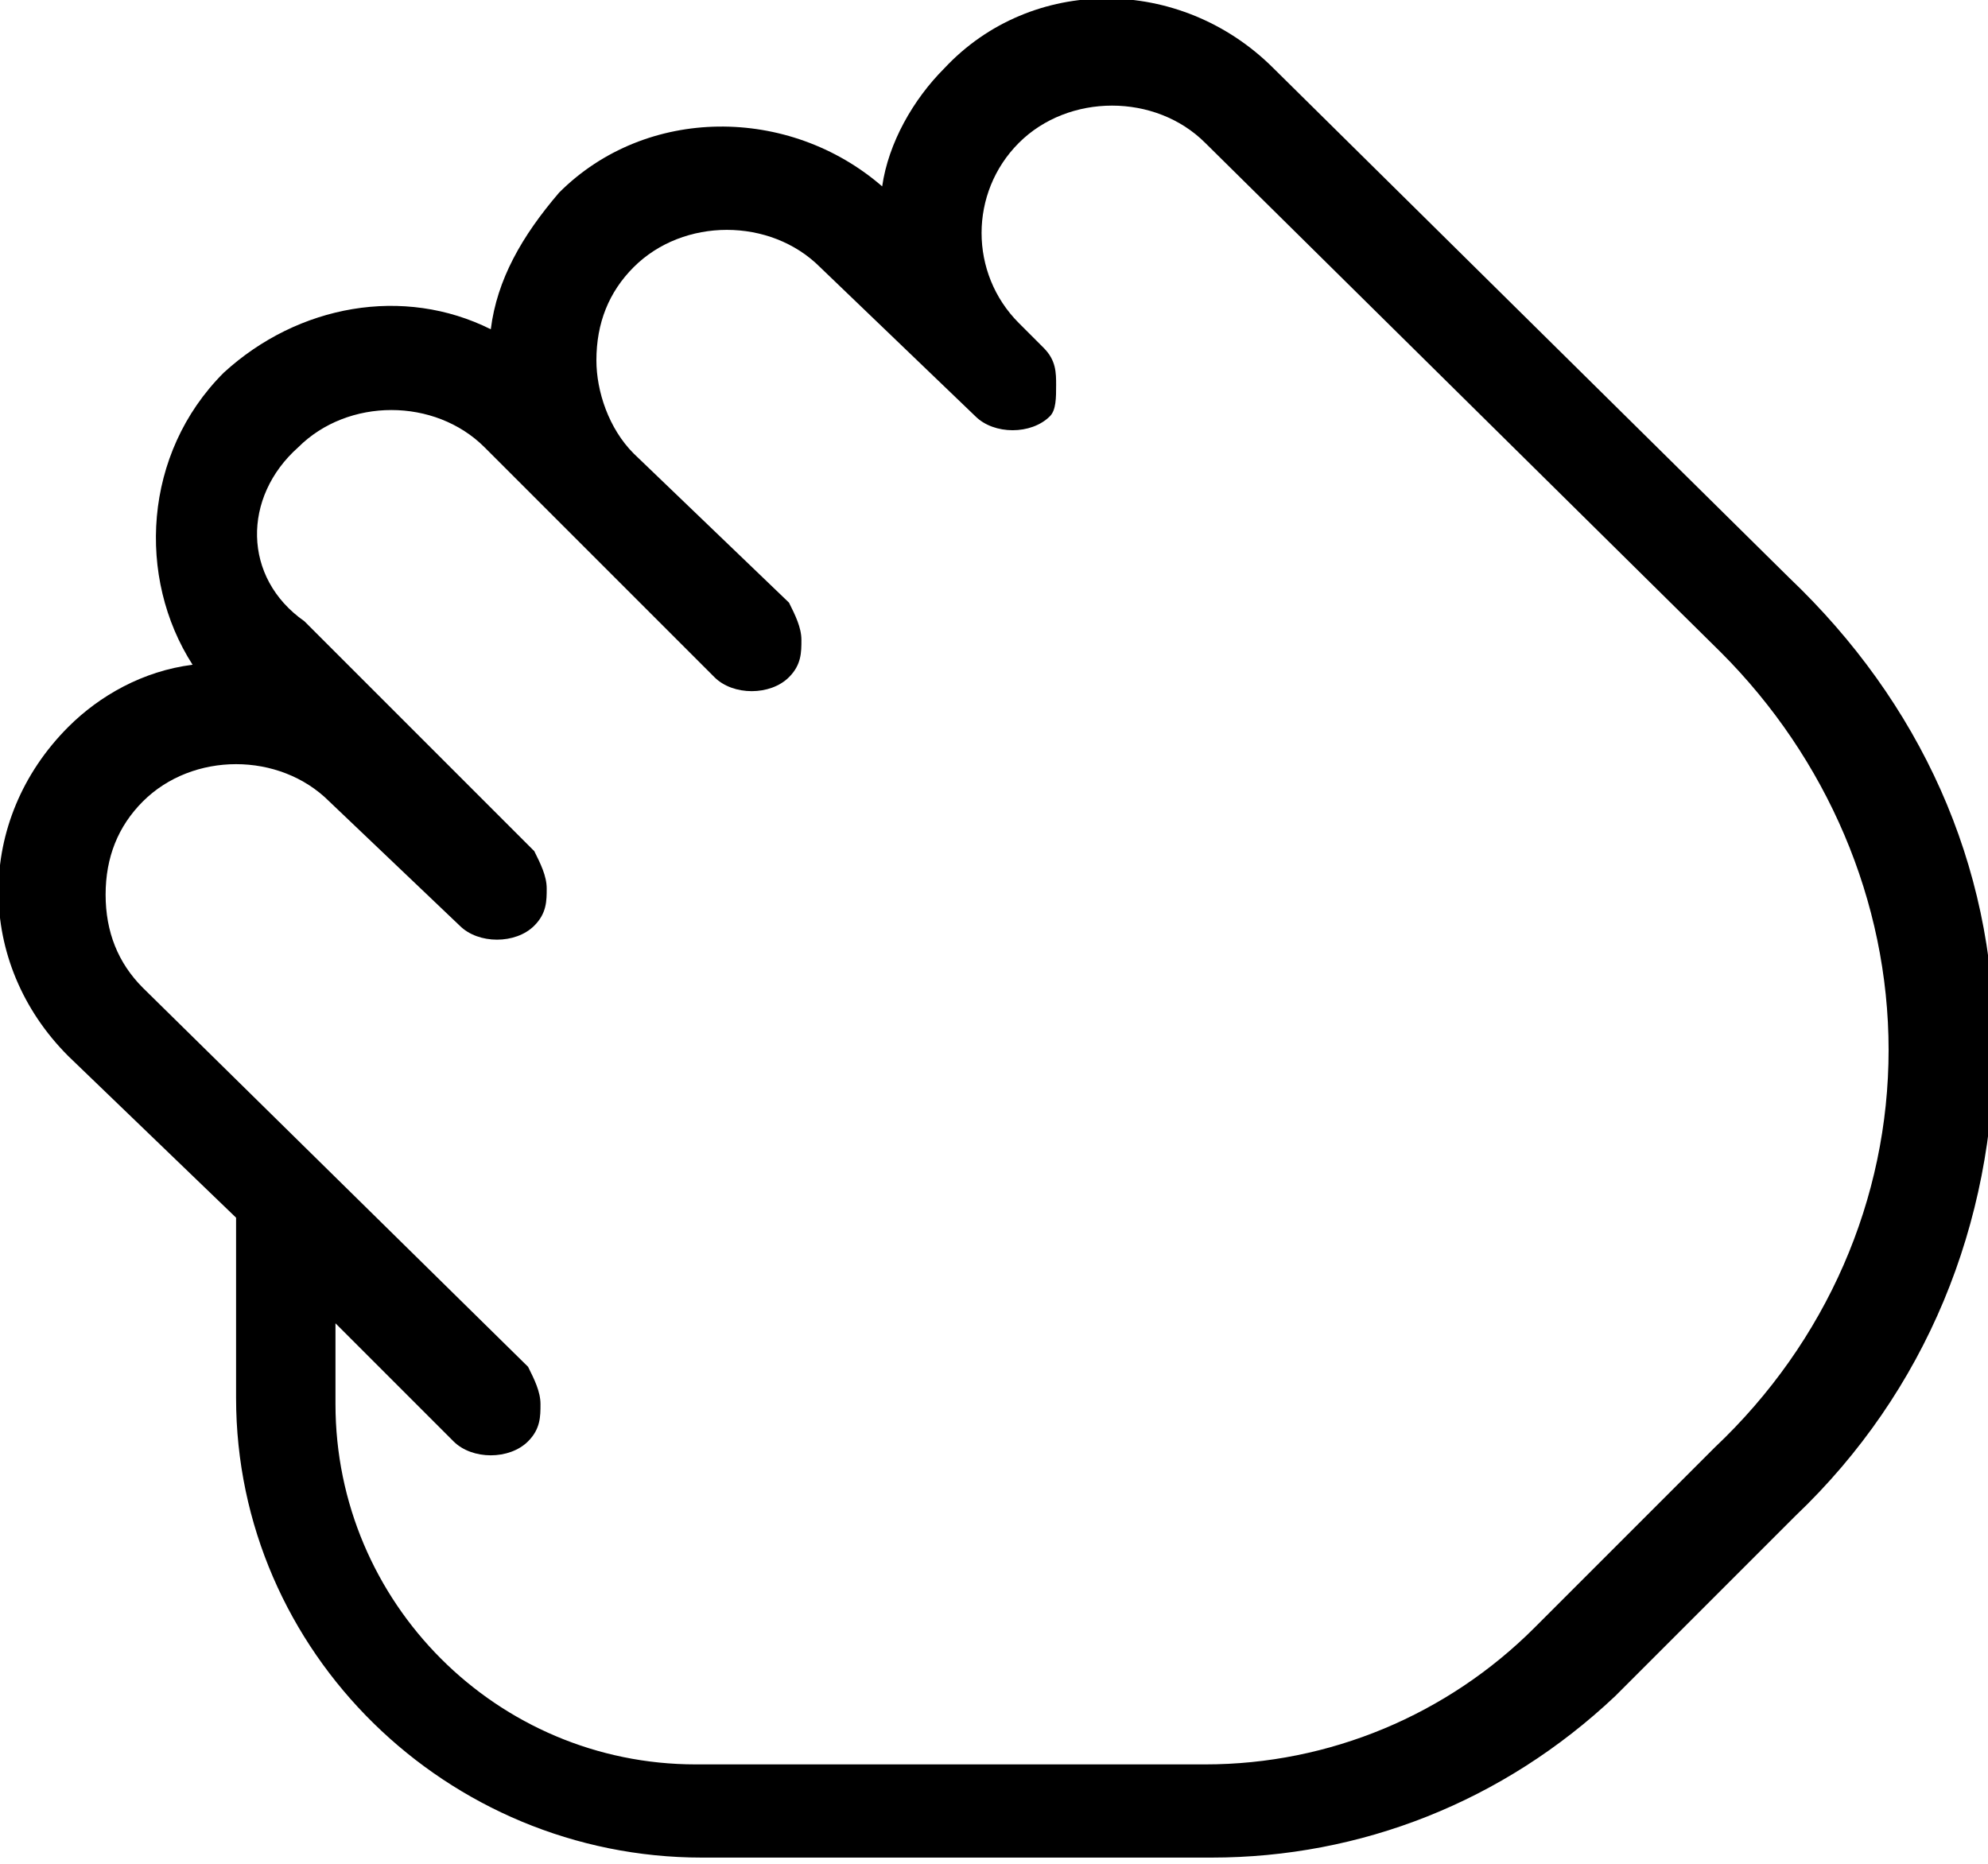 <?xml version="1.0" encoding="utf-8"?>
<!-- Generator: Adobe Illustrator 19.2.0, SVG Export Plug-In . SVG Version: 6.00 Build 0)  -->
<svg version="1.1" id="Layer_1" xmlns="http://www.w3.org/2000/svg" xmlns:xlink="http://www.w3.org/1999/xlink" x="0px" y="0px"
	 viewBox="0 0 32 30" style="enable-background:new 0 0 32 30;" xml:space="preserve">
<path d="M28.8,9.3l-8.3-8.2c-1.5-1.5-3.9-1.5-5.3,0c-0.5,0.5-0.9,1.2-1,1.9C12.7,1.7,10.4,1.7,9,3.1C8.4,3.8,8,4.5,7.9,5.3
	C6.5,4.6,4.8,4.9,3.6,6c-1.3,1.3-1.4,3.3-0.5,4.7c-0.8,0.1-1.5,0.5-2,1c-1.5,1.5-1.5,3.8,0,5.3l2.7,2.6v2.9c0,4.1,3.4,7.4,7.5,7.4
	h8.2c2.4,0,4.7-0.9,6.5-2.6l2.9-2.9c2.1-2,3.2-4.7,3.2-7.6S30.9,11.3,28.8,9.3z M27.6,23.3l-2.9,2.9c-1.4,1.4-3.3,2.2-5.3,2.2h-8.2
	c-3.2,0-5.8-2.6-5.8-5.8v-1.3l1.9,1.9c0.3,0.3,0.9,0.3,1.2,0c0.2-0.2,0.2-0.4,0.2-0.6c0-0.2-0.1-0.4-0.2-0.6l-6.2-6.1
	c-0.4-0.4-0.6-0.9-0.6-1.5s0.2-1.1,0.6-1.5c0.8-0.8,2.2-0.8,3,0l2.1,2c0.3,0.3,0.9,0.3,1.2,0c0.2-0.2,0.2-0.4,0.2-0.6
	c0-0.2-0.1-0.4-0.2-0.6l-3.7-3.7C3.9,9.3,3.9,8,4.8,7.2c0.8-0.8,2.2-0.8,3,0l3.7,3.7c0.3,0.3,0.9,0.3,1.2,0c0.2-0.2,0.2-0.4,0.2-0.6
	c0-0.2-0.1-0.4-0.2-0.6l-2.5-2.4C9.8,6.9,9.6,6.3,9.6,5.8c0-0.6,0.2-1.1,0.6-1.5c0.8-0.8,2.2-0.8,3,0l2.5,2.4c0.3,0.3,0.9,0.3,1.2,0
	C17,6.6,17,6.4,17,6.2C17,6,17,5.8,16.8,5.6l-0.4-0.4c-0.8-0.8-0.8-2.1,0-2.9c0.8-0.8,2.2-0.8,3,0l8.3,8.2c1.7,1.7,2.7,4,2.7,6.4
	S29.4,21.6,27.6,23.3z"/>
</svg>
